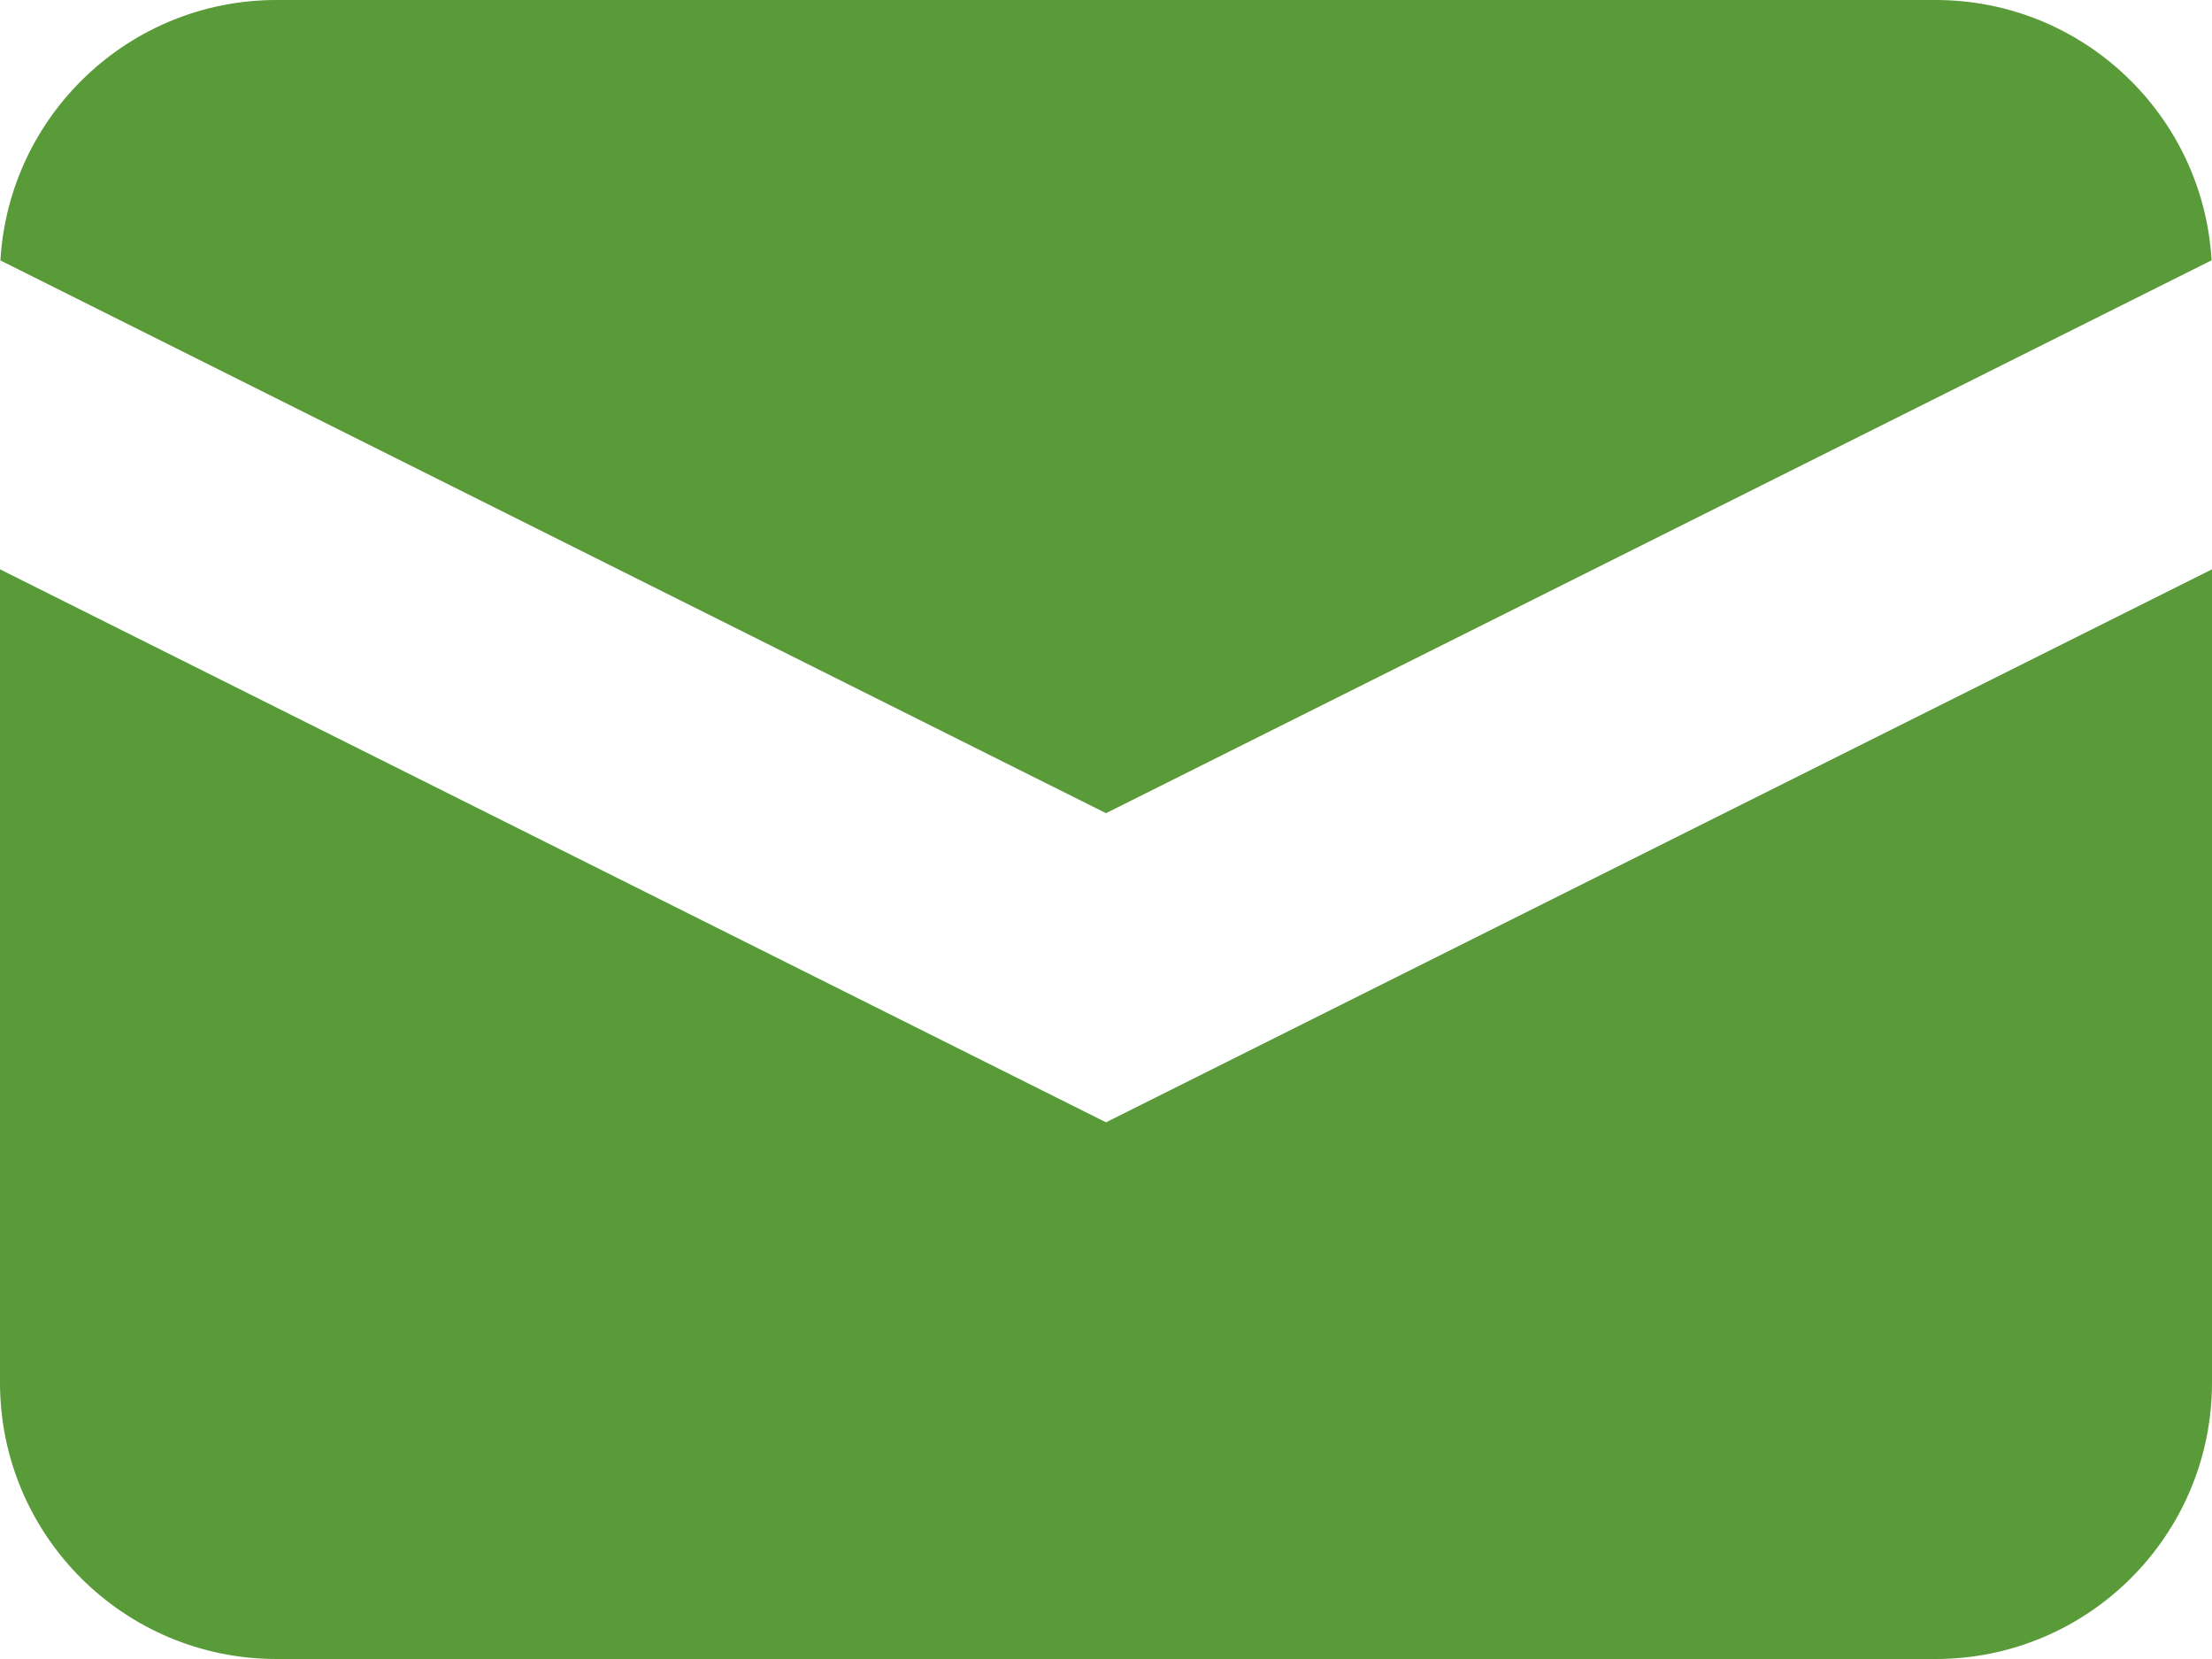 <svg width="16" height="12" viewBox="0 0 16 12" fill="none" xmlns="http://www.w3.org/2000/svg">
    <path d="M0.003 1.884L8 5.882L15.997 1.883C15.936 0.833 15.066 0 14 0H2C0.935 0 0.064 0.833 0.003 1.884Z" fill="#599A39"/>
    <path d="M16 4.118L8 8.118L0 4.118V10C0 11.105 0.895 12 2 12H14C15.105 12 16 11.105 16 10V4.118Z" fill="#599A39"/>
</svg>